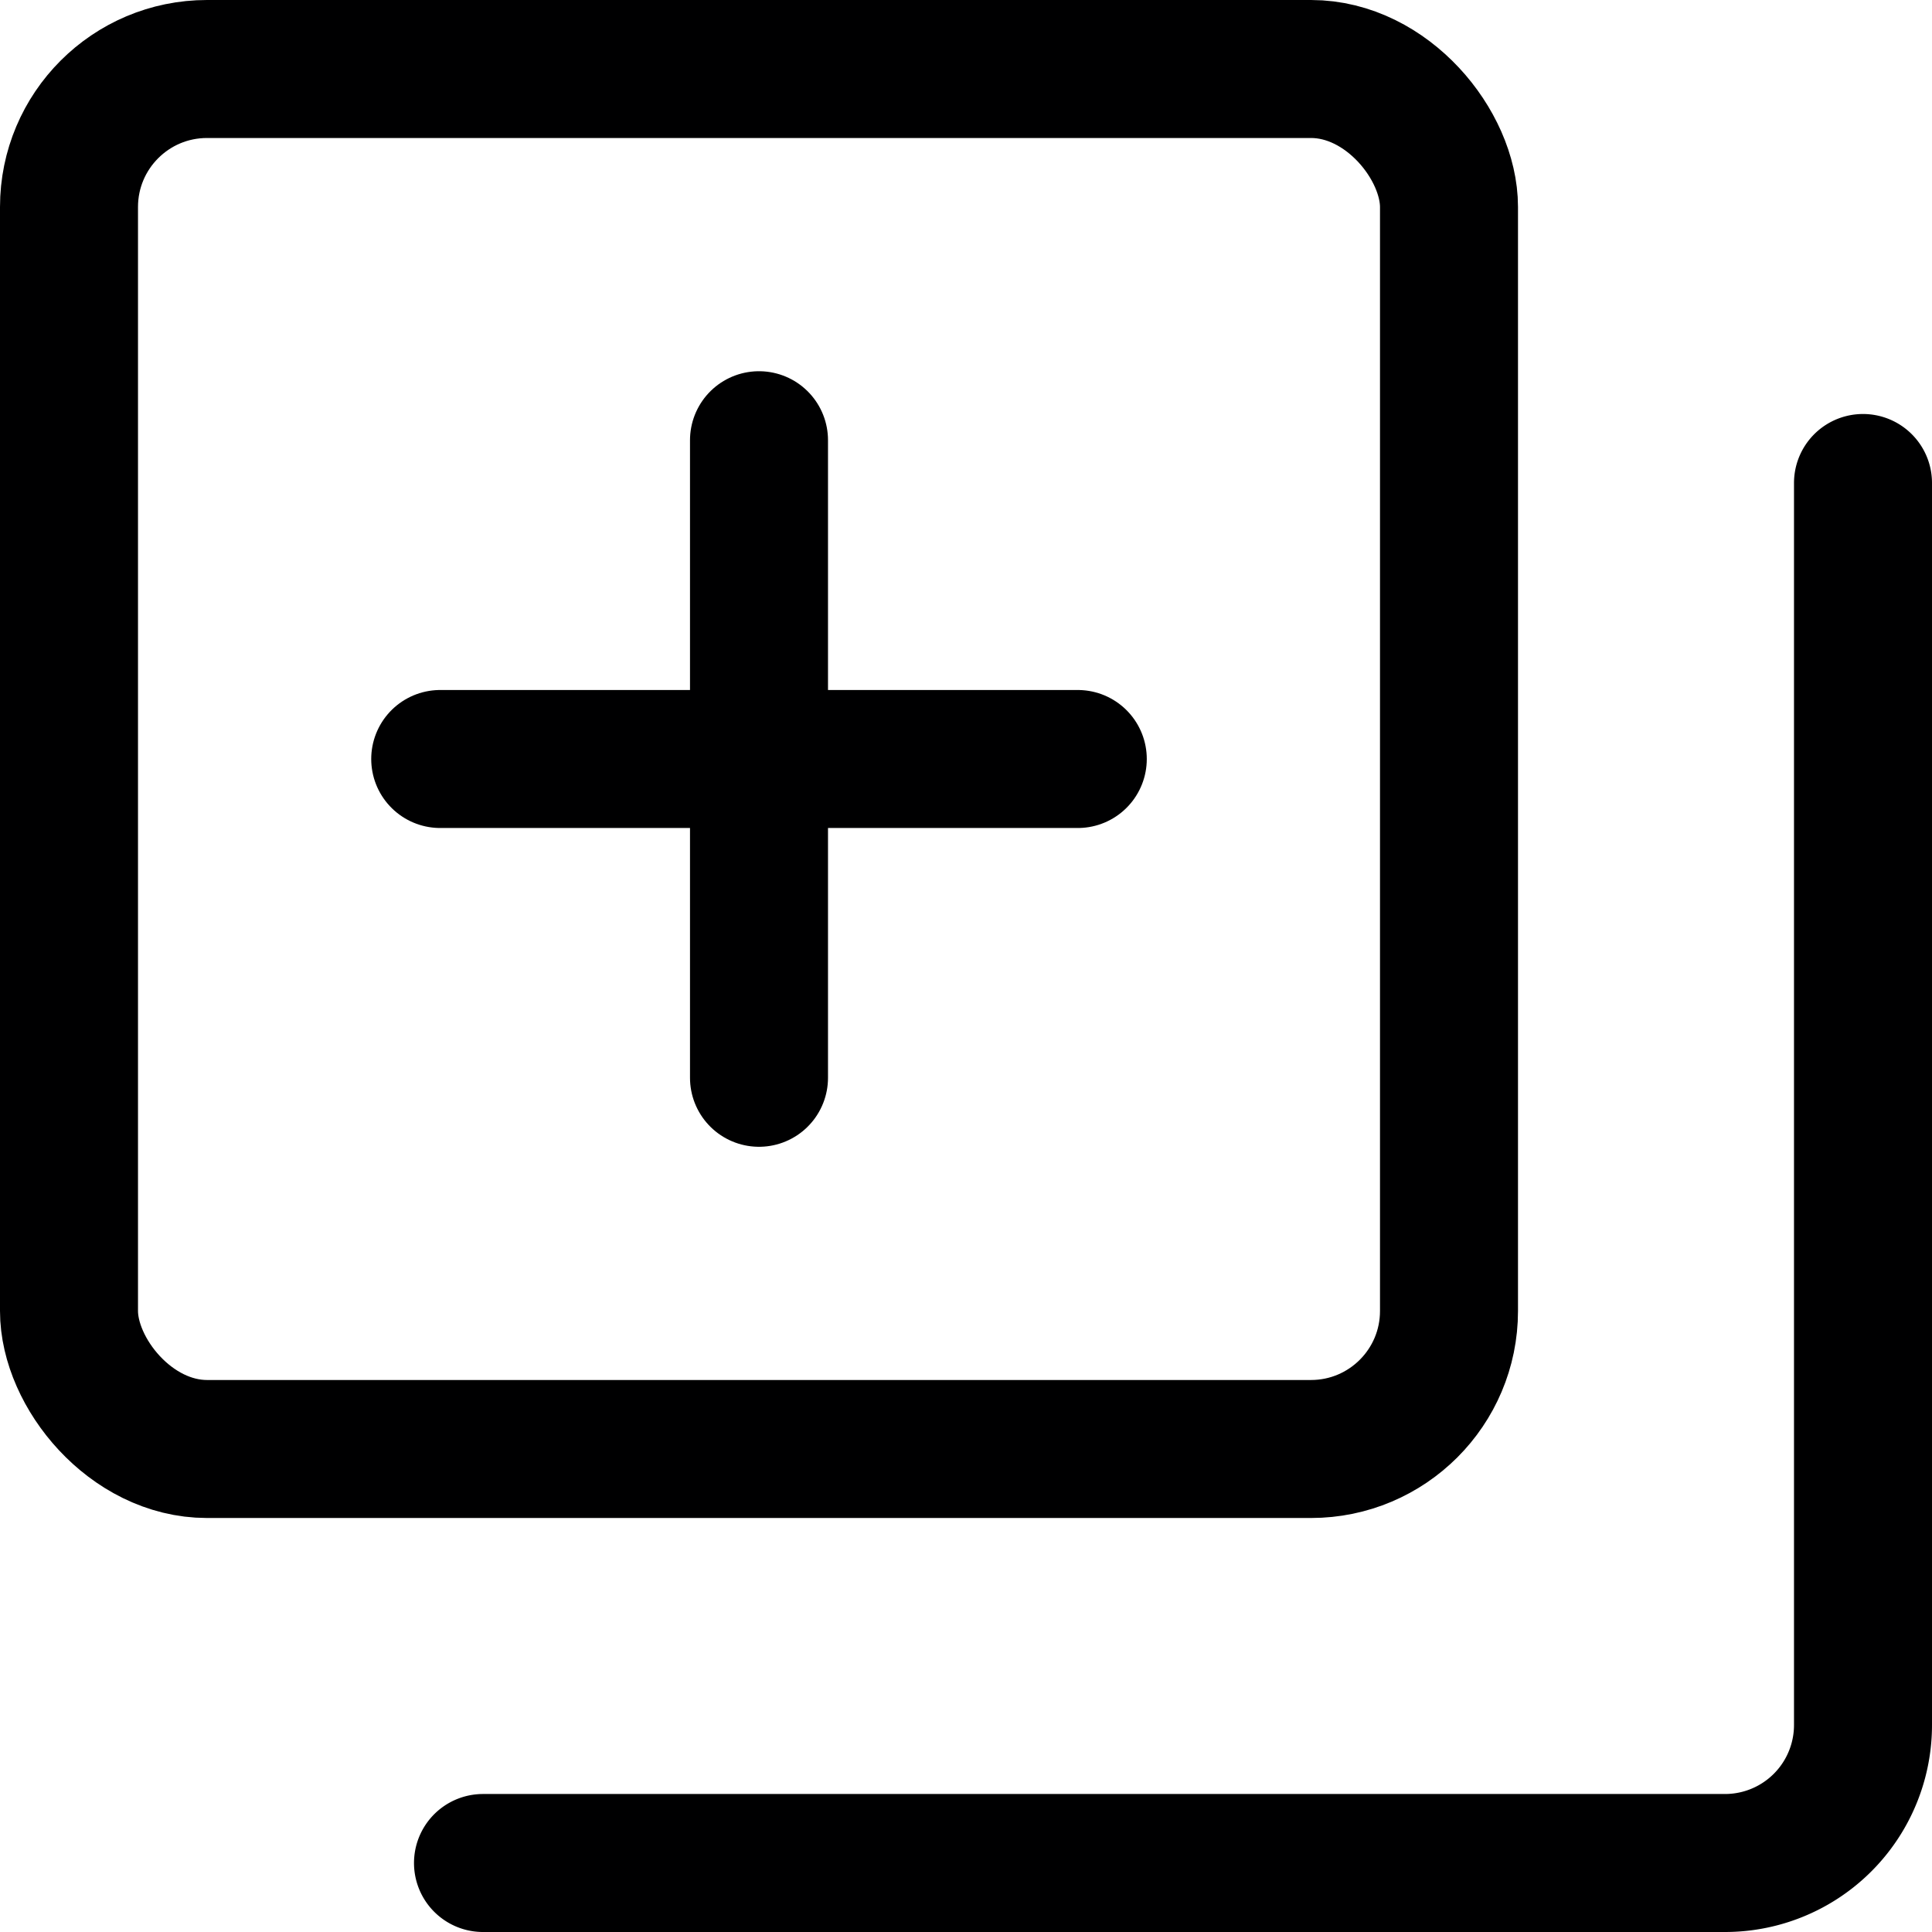 <svg xmlns="http://www.w3.org/2000/svg" viewBox="0 0 14 14">
  <g>
    <g>
      <line x1="5.5" y1="3.19" x2="5.5" y2="7.81" style="fill: none;stroke: #000001;stroke-linecap: round;stroke-linejoin: round"/>
      <line x1="3.19" y1="5.5" x2="7.81" y2="5.5" style="fill: none;stroke: #000001;stroke-linecap: round;stroke-linejoin: round"/>
    </g>
    <rect x="0.5" y="0.5" width="10" height="10" rx="1" style="fill: none;stroke: #000001;stroke-linecap: round;stroke-linejoin: round"/>
    <path d="M3.5,13.5h9a1,1,0,0,0,1-1v-9" style="fill: none;stroke: #000001;stroke-linecap: round;stroke-linejoin: round"/>
  </g>
</svg>
